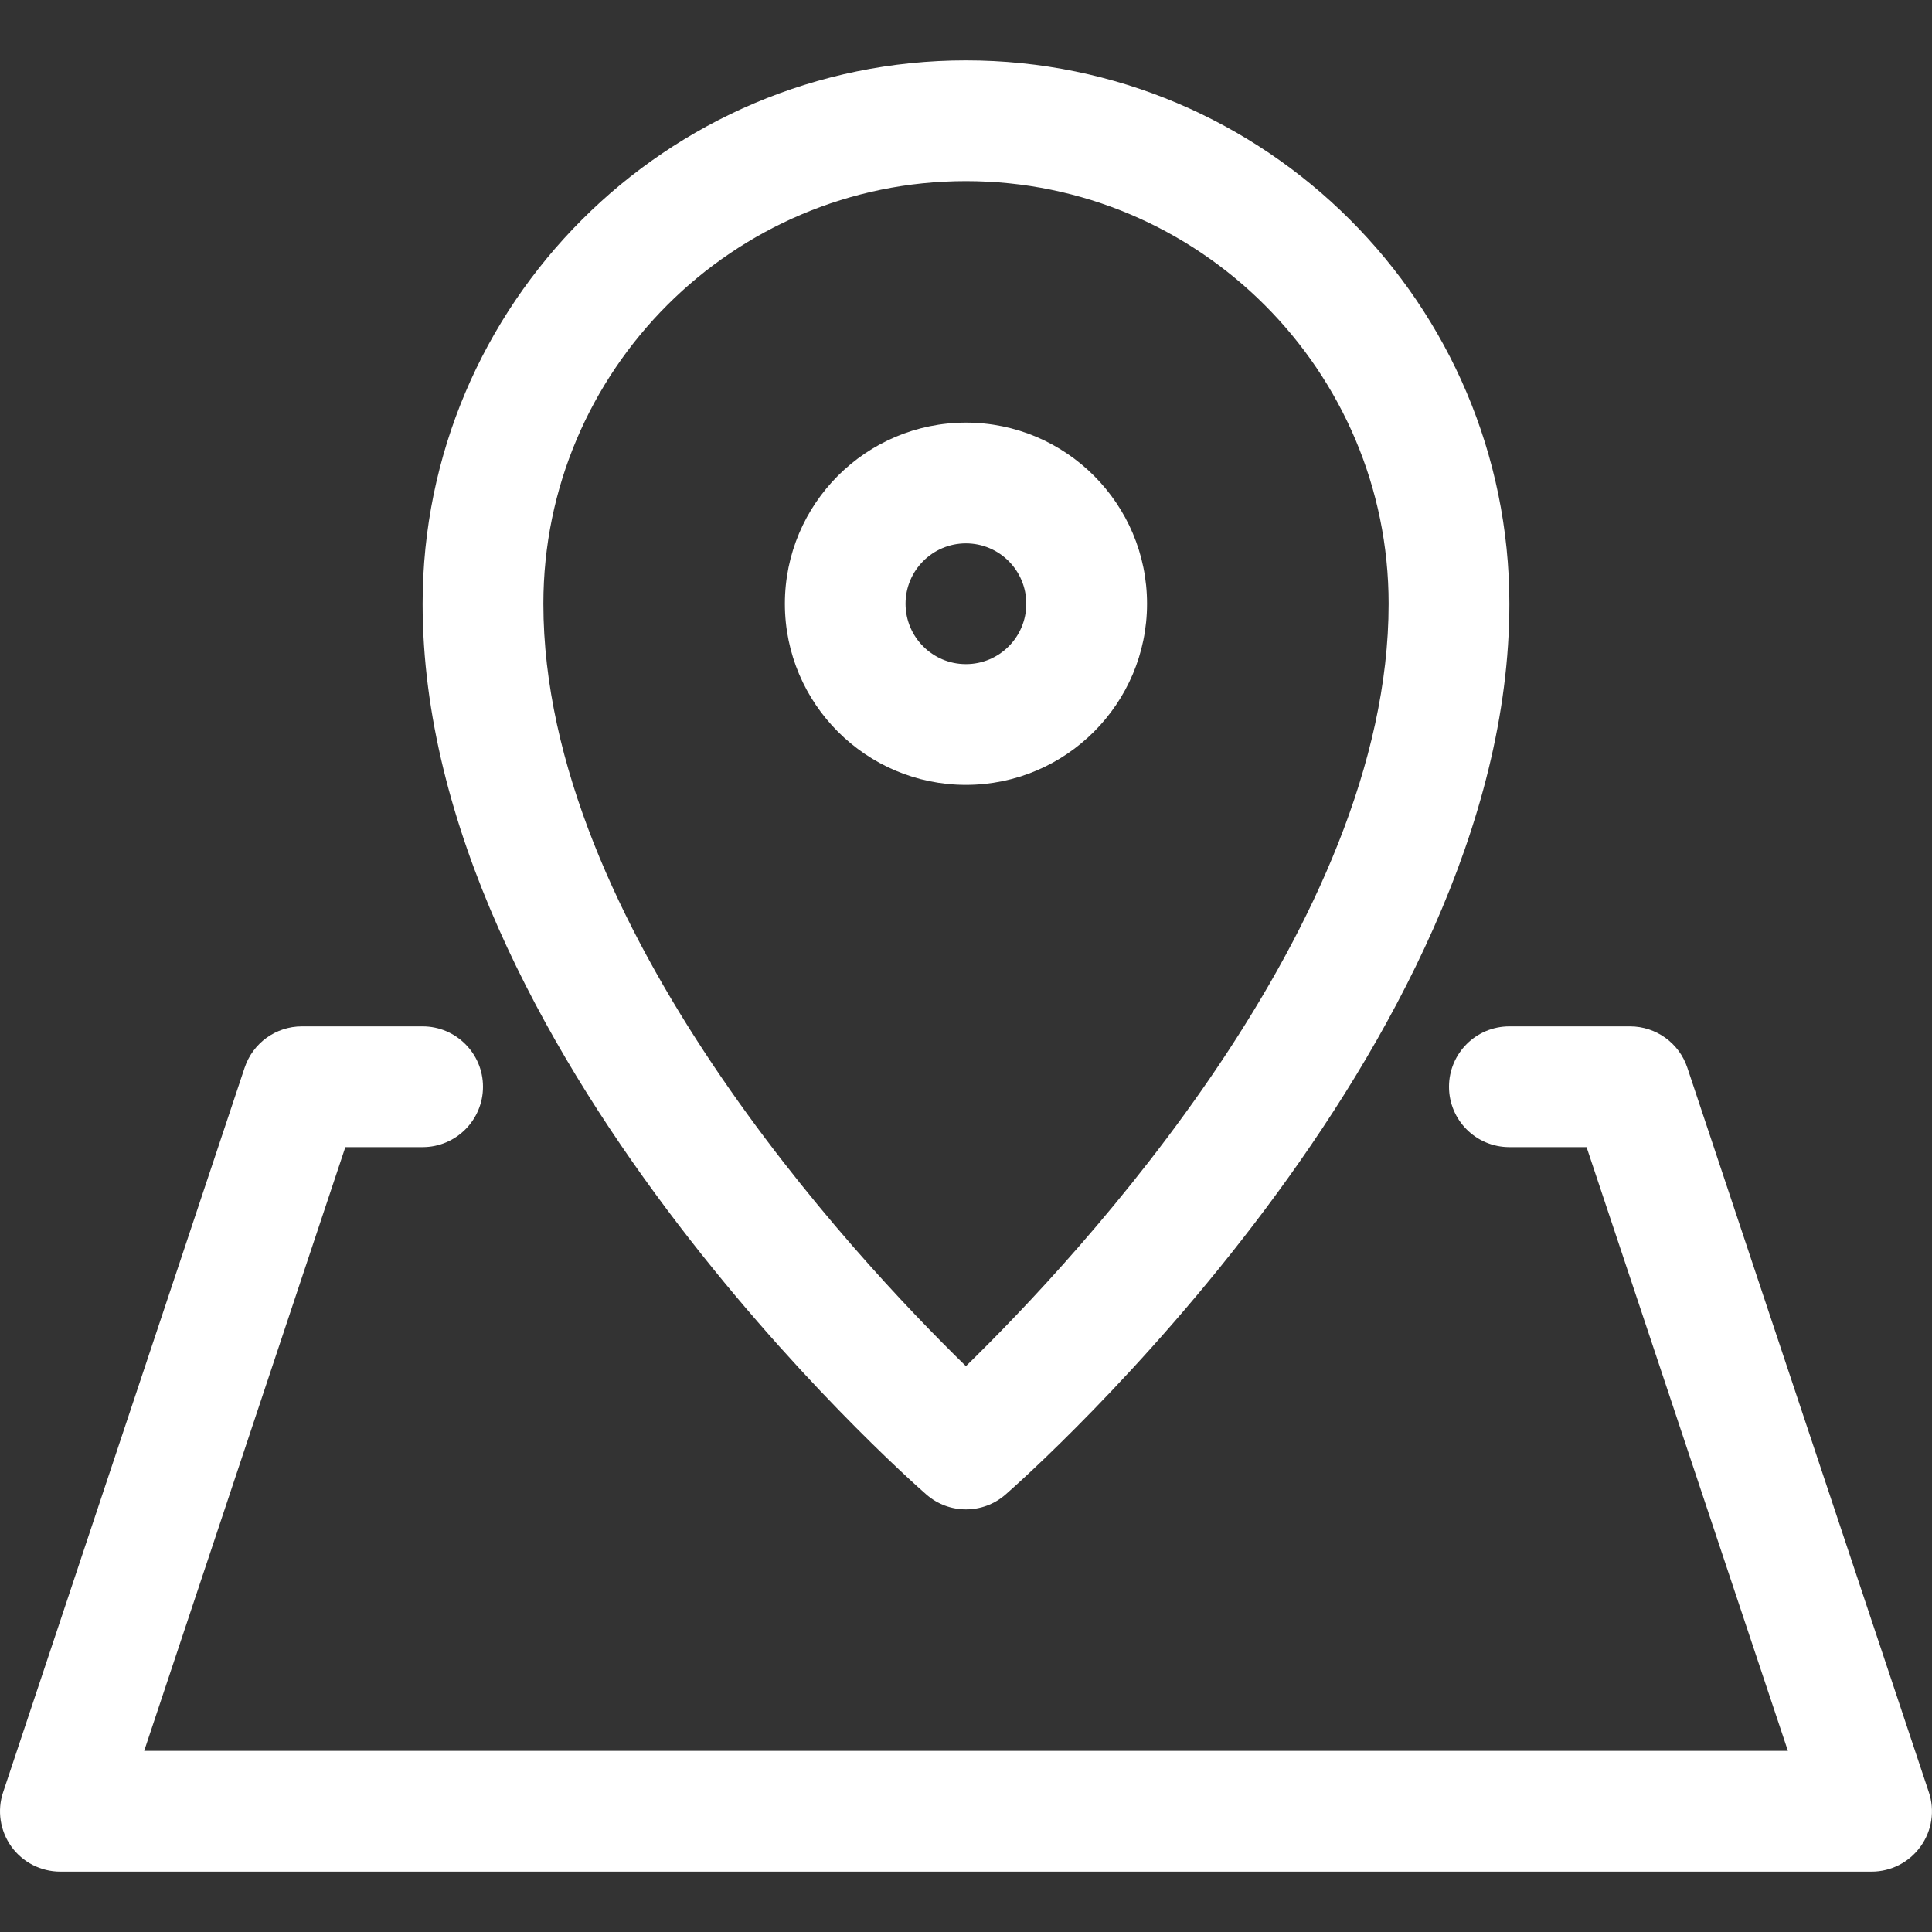 <svg width="24" height="24" viewBox="0 0 24 24" fill="none" xmlns="http://www.w3.org/2000/svg">
<rect x="0" y="0" width="24" height="24" fill="#333333" stroke="none"/>
<g clip-path="url(#clip0_70_1037)">
<path d="M11.999 0.75C8.278 0.75 5.25 3.778 5.25 7.5C5.25 13.027 11.249 18.34 11.506 18.564C11.647 18.688 11.822 18.75 11.999 18.75C12.177 18.75 12.352 18.688 12.493 18.564C12.749 18.34 18.75 13.027 18.75 7.5C18.75 3.778 15.721 0.75 11.999 0.75ZM11.999 16.971C10.606 15.612 6.75 11.488 6.75 7.5C6.75 4.605 9.105 2.25 11.999 2.25C14.895 2.25 17.25 4.605 17.25 7.5C17.25 11.489 13.393 15.612 11.999 16.971Z" fill="white"/>
<path d="M11.999 5.25C10.759 5.25 9.75 6.259 9.75 7.5C9.75 8.74 10.759 9.75 11.999 9.75C13.24 9.75 14.249 8.74 14.249 7.5C14.249 6.259 13.24 5.25 11.999 5.25ZM11.999 8.25C11.585 8.25 11.249 7.914 11.249 7.5C11.249 7.086 11.585 6.75 11.999 6.75C12.414 6.75 12.749 7.086 12.749 7.5C12.749 7.914 12.414 8.25 11.999 8.25Z" fill="white"/>
<path d="M23.96 22.261L20.96 13.261C20.858 12.957 20.572 12.75 20.249 12.75H18.75C18.335 12.75 18 13.086 18 13.5C18 13.914 18.335 14.25 18.75 14.25H19.709L22.21 21.75H1.791L4.29 14.25H5.25C5.664 14.25 6 13.914 6 13.5C6 13.086 5.664 12.75 5.25 12.75H3.75C3.427 12.75 3.141 12.957 3.039 13.263L0.039 22.263C-0.038 22.491 0.001 22.743 0.141 22.939C0.282 23.134 0.508 23.25 0.75 23.25H23.249C23.491 23.25 23.717 23.134 23.858 22.938C23.999 22.743 24.038 22.491 23.96 22.261Z" fill="white"/>
</g>
<defs>
<clipPath id="clip0_70_1037">
<rect width="24" height="24" fill="white"/>
</clipPath>
</defs>
</svg>
